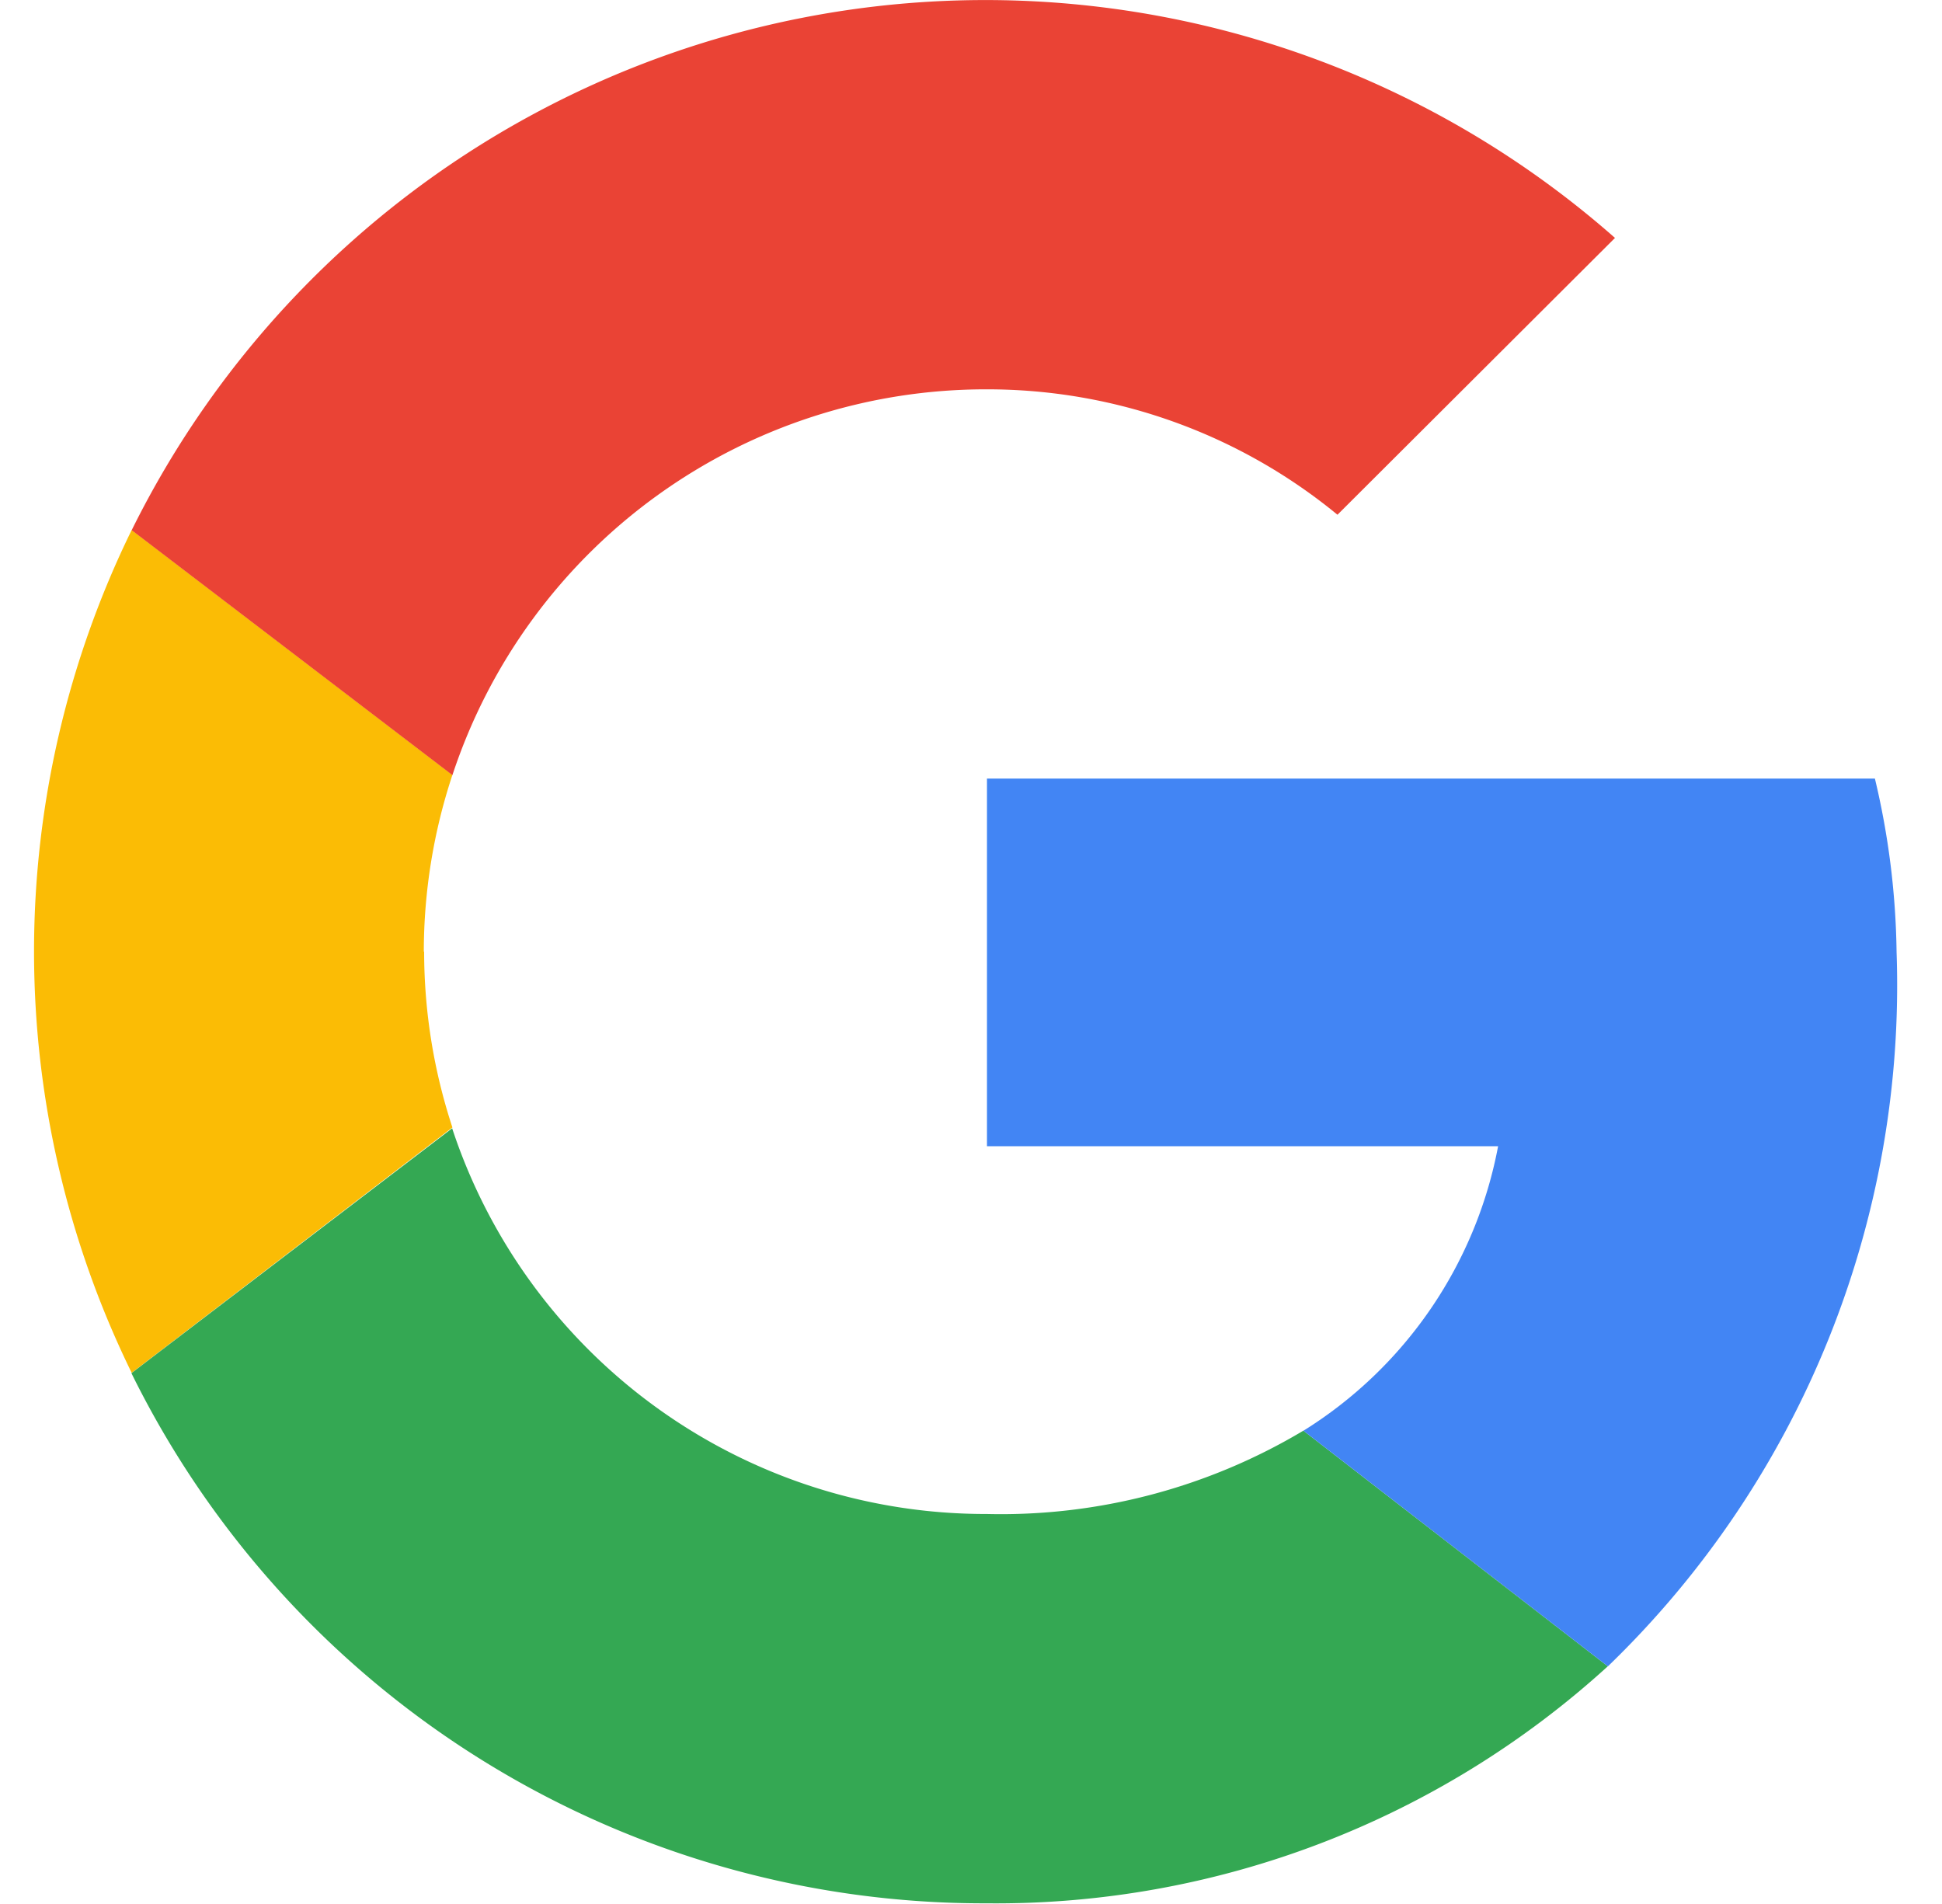<svg id="_x31__stroke" xmlns="http://www.w3.org/2000/svg" width="29.67" height="29.084" viewBox="0 0 29.67 29.084">
  <g id="Google">
    <rect id="Rectangle_1308" data-name="Rectangle 1308" width="29.67" height="29.011" transform="translate(0 0.074)" fill="none"/>
    <path id="Path_21375" data-name="Path 21375" d="M7.322,42.089a8.6,8.6,0,0,1,.437-2.7l-4.9-3.742a14.638,14.638,0,0,0,0,12.877l4.9-3.749a8.6,8.6,0,0,1-.432-2.687" transform="translate(-0.847 -27.55)" fill="#fbbc05" fill-rule="evenodd"/>
    <path id="Path_21376" data-name="Path 21376" d="M21,5.948a8.424,8.424,0,0,1,5.36,1.916L30.6,3.635A14.55,14.55,0,0,0,7.938,8.1l4.9,3.742A8.58,8.58,0,0,1,21,5.948" transform="translate(-5.926)" fill="#ea4335" fill-rule="evenodd"/>
    <path id="Path_21377" data-name="Path 21377" d="M21,81.773a8.58,8.58,0,0,1-8.166-5.892l-4.9,3.741A14.515,14.515,0,0,0,21,87.721,13.875,13.875,0,0,0,30.49,84.1l-4.651-3.6A9.007,9.007,0,0,1,21,81.773" transform="translate(-5.926 -58.643)" fill="#34a853" fill-rule="evenodd"/>
    <path id="Path_21378" data-name="Path 21378" d="M79.354,55.007a12.042,12.042,0,0,0-.331-2.643H65.457v5.617h7.809a6.547,6.547,0,0,1-2.974,4.346l4.651,3.6a14.46,14.46,0,0,0,4.411-10.915" transform="translate(-50.378 -40.469)" fill="#4285f4" fill-rule="evenodd"/>
  </g>
</svg>
